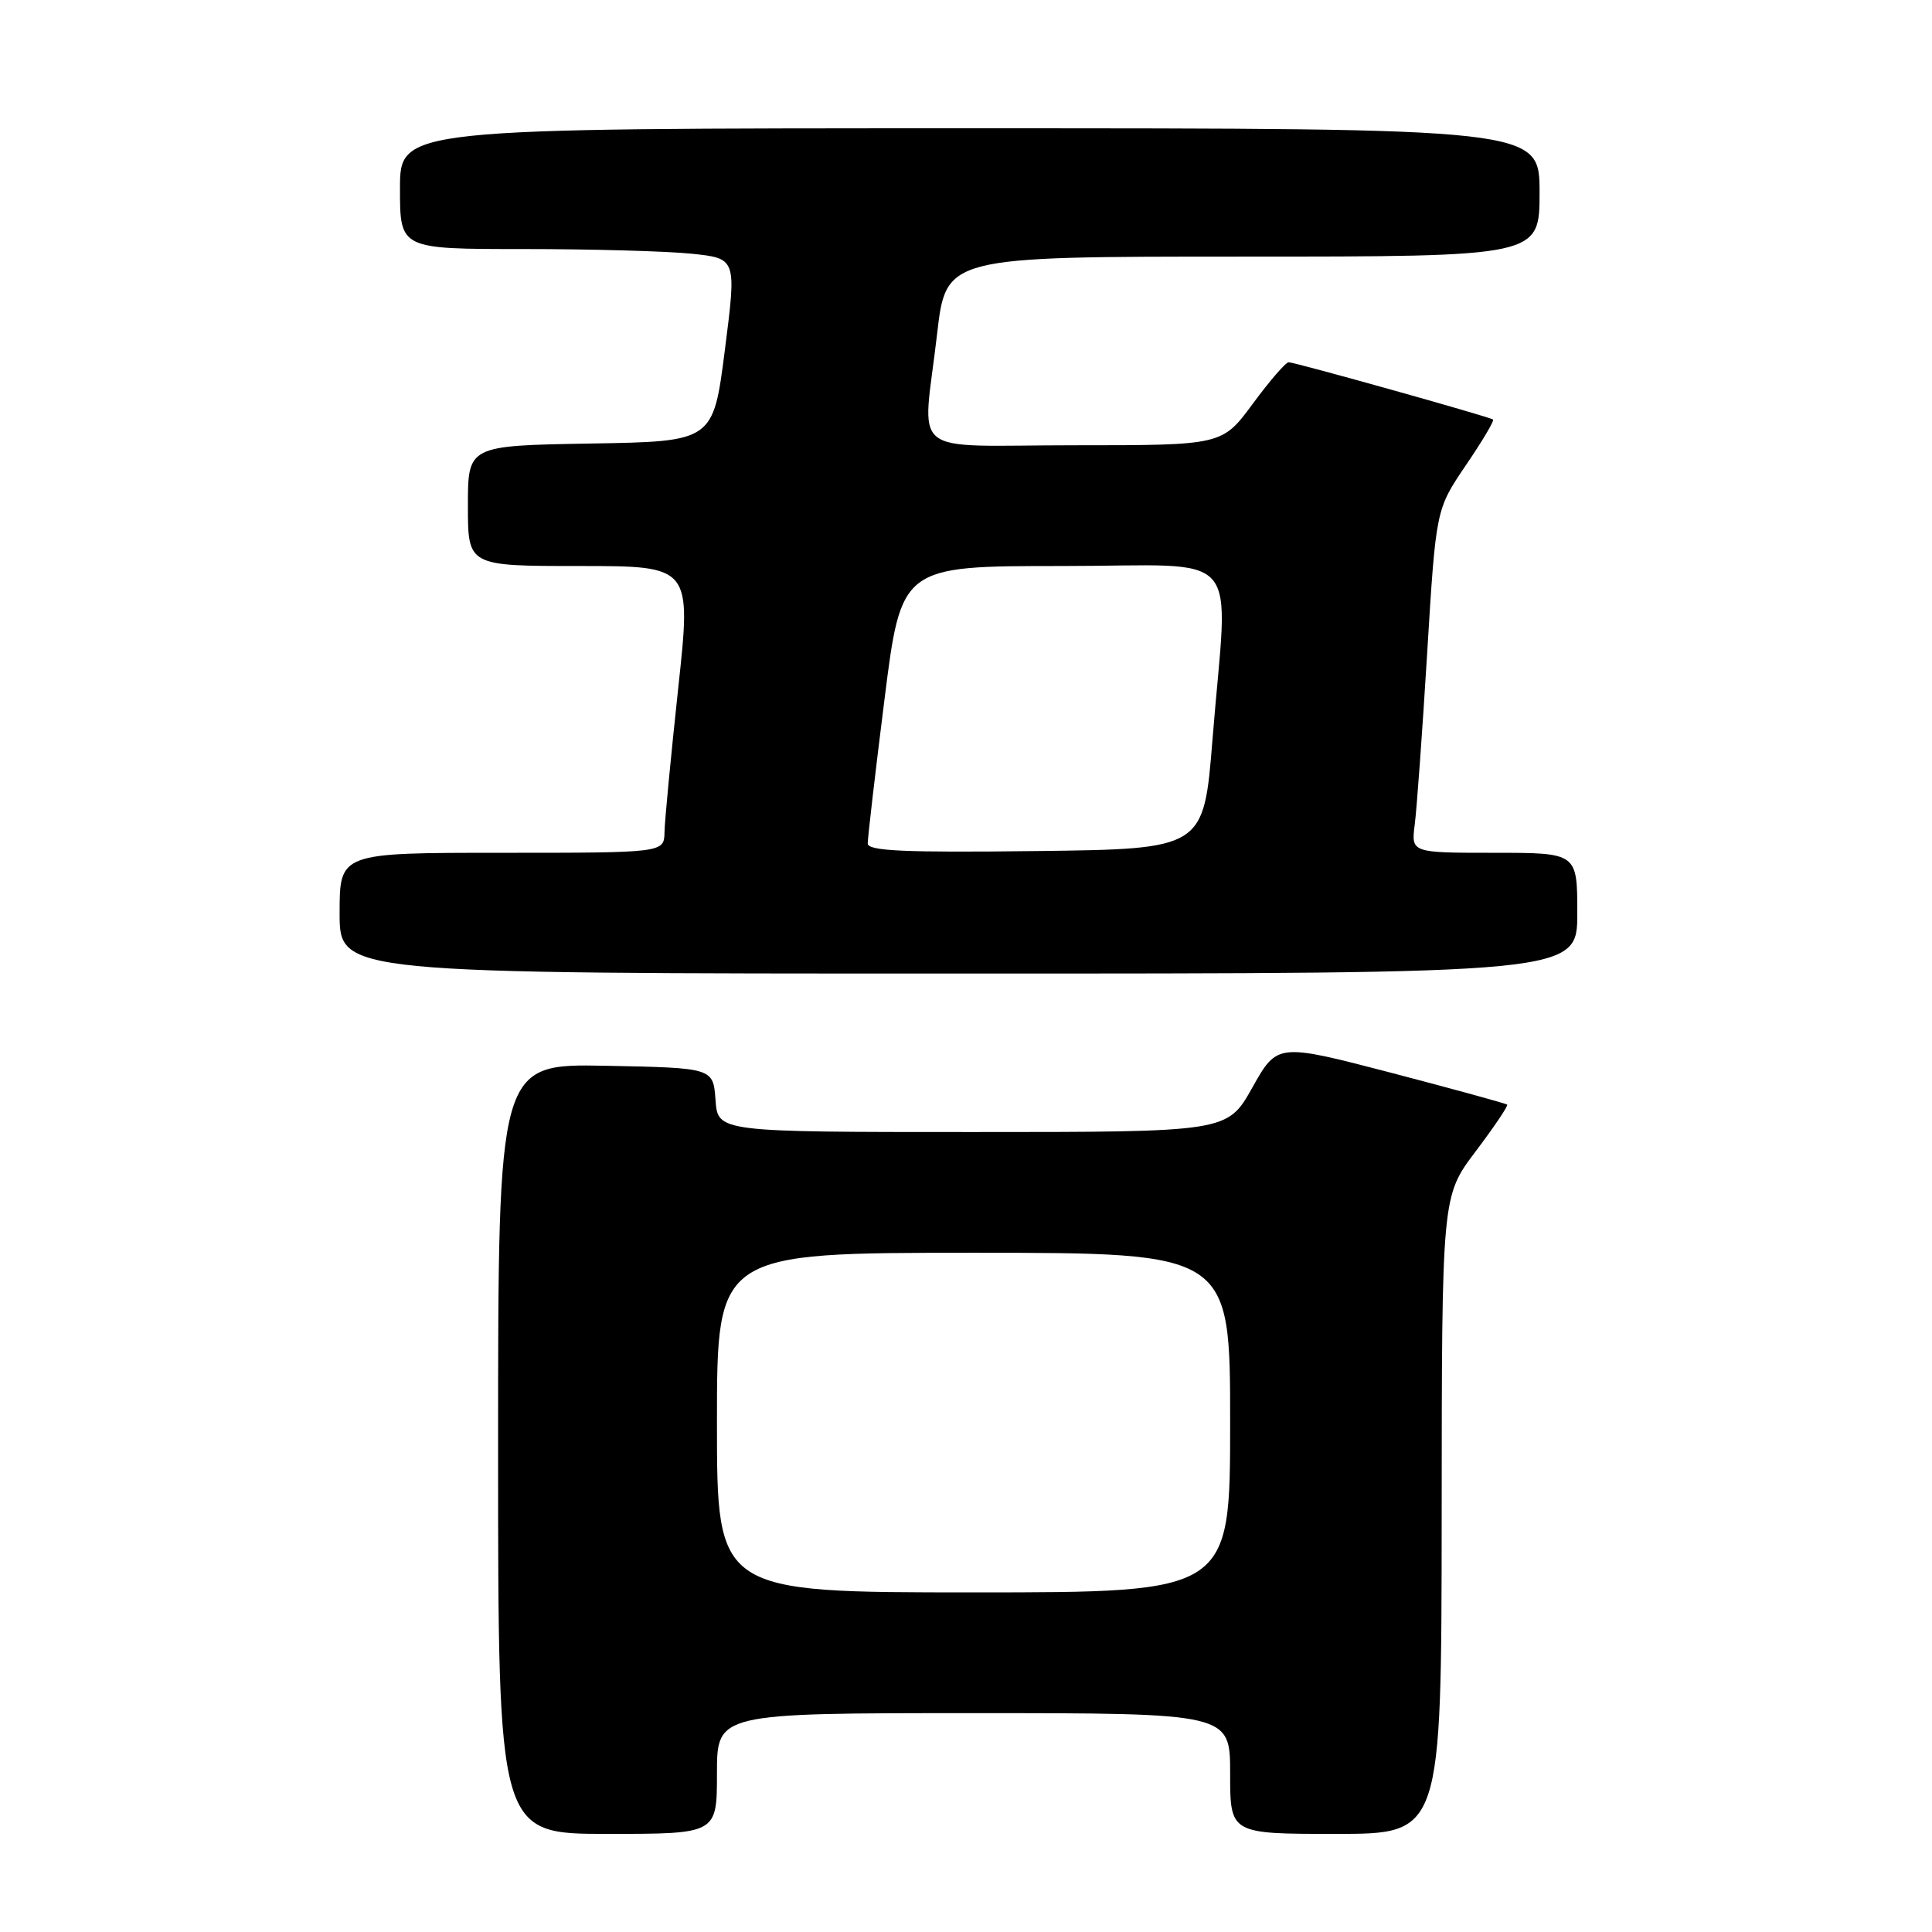 <?xml version="1.0" encoding="UTF-8" standalone="no"?>
<!DOCTYPE svg PUBLIC "-//W3C//DTD SVG 1.1//EN" "http://www.w3.org/Graphics/SVG/1.1/DTD/svg11.dtd" >
<svg xmlns="http://www.w3.org/2000/svg" xmlns:xlink="http://www.w3.org/1999/xlink" version="1.1" viewBox="0 0 256 256">
 <g >
 <path fill="currentColor"
d=" M 95.00 235.00 C 95.00 227.00 95.00 227.00 129.00 227.00 C 163.00 227.00 163.00 227.00 163.00 235.00 C 163.00 243.00 163.00 243.00 177.00 243.00 C 191.00 243.00 191.00 243.00 191.03 200.75 C 191.05 158.50 191.05 158.50 195.52 152.58 C 197.98 149.32 199.86 146.53 199.71 146.37 C 199.55 146.22 192.63 144.32 184.34 142.15 C 169.25 138.22 169.25 138.22 165.94 144.11 C 162.63 150.00 162.63 150.00 128.87 150.00 C 95.11 150.00 95.11 150.00 94.81 145.75 C 94.50 141.50 94.50 141.50 80.25 141.22 C 66.00 140.95 66.00 140.95 66.00 191.97 C 66.00 243.00 66.00 243.00 80.50 243.00 C 95.00 243.00 95.00 243.00 95.00 235.00 Z  M 209.00 121.00 C 209.00 113.00 209.00 113.00 197.99 113.00 C 186.98 113.00 186.98 113.00 187.46 109.25 C 187.73 107.19 188.47 96.95 189.11 86.50 C 190.27 67.50 190.27 67.50 194.22 61.67 C 196.40 58.47 198.03 55.73 197.84 55.59 C 197.35 55.22 171.58 48.00 170.75 48.00 C 170.37 48.00 168.23 50.47 166.00 53.50 C 161.94 59.00 161.94 59.00 142.47 59.00 C 119.86 59.00 122.25 60.92 124.17 44.25 C 125.36 34.00 125.36 34.00 164.68 34.00 C 204.00 34.00 204.00 34.00 204.00 25.50 C 204.00 17.00 204.00 17.00 128.50 17.00 C 53.00 17.00 53.00 17.00 53.00 25.00 C 53.00 33.00 53.00 33.00 69.35 33.00 C 78.35 33.00 88.38 33.28 91.65 33.62 C 97.60 34.24 97.60 34.24 96.05 46.37 C 94.50 58.50 94.50 58.50 78.25 58.77 C 62.00 59.05 62.00 59.05 62.00 67.02 C 62.00 75.00 62.00 75.00 76.81 75.00 C 91.62 75.00 91.62 75.00 89.86 91.25 C 88.90 100.19 88.08 108.74 88.05 110.25 C 88.00 113.00 88.00 113.00 66.50 113.00 C 45.00 113.00 45.00 113.00 45.00 121.00 C 45.00 129.00 45.00 129.00 127.00 129.00 C 209.00 129.00 209.00 129.00 209.00 121.00 Z  M 95.00 188.50 C 95.00 166.00 95.00 166.00 129.00 166.00 C 163.00 166.00 163.00 166.00 163.00 188.50 C 163.00 211.00 163.00 211.00 129.00 211.00 C 95.00 211.00 95.00 211.00 95.00 188.50 Z  M 114.98 111.77 C 114.97 111.07 115.96 102.51 117.19 92.75 C 119.42 75.00 119.42 75.00 140.71 75.00 C 165.23 75.00 162.73 72.13 160.66 98.00 C 159.50 112.50 159.50 112.50 137.25 112.77 C 119.80 112.98 115.00 112.76 114.98 111.77 Z "/>
</g>
</svg>